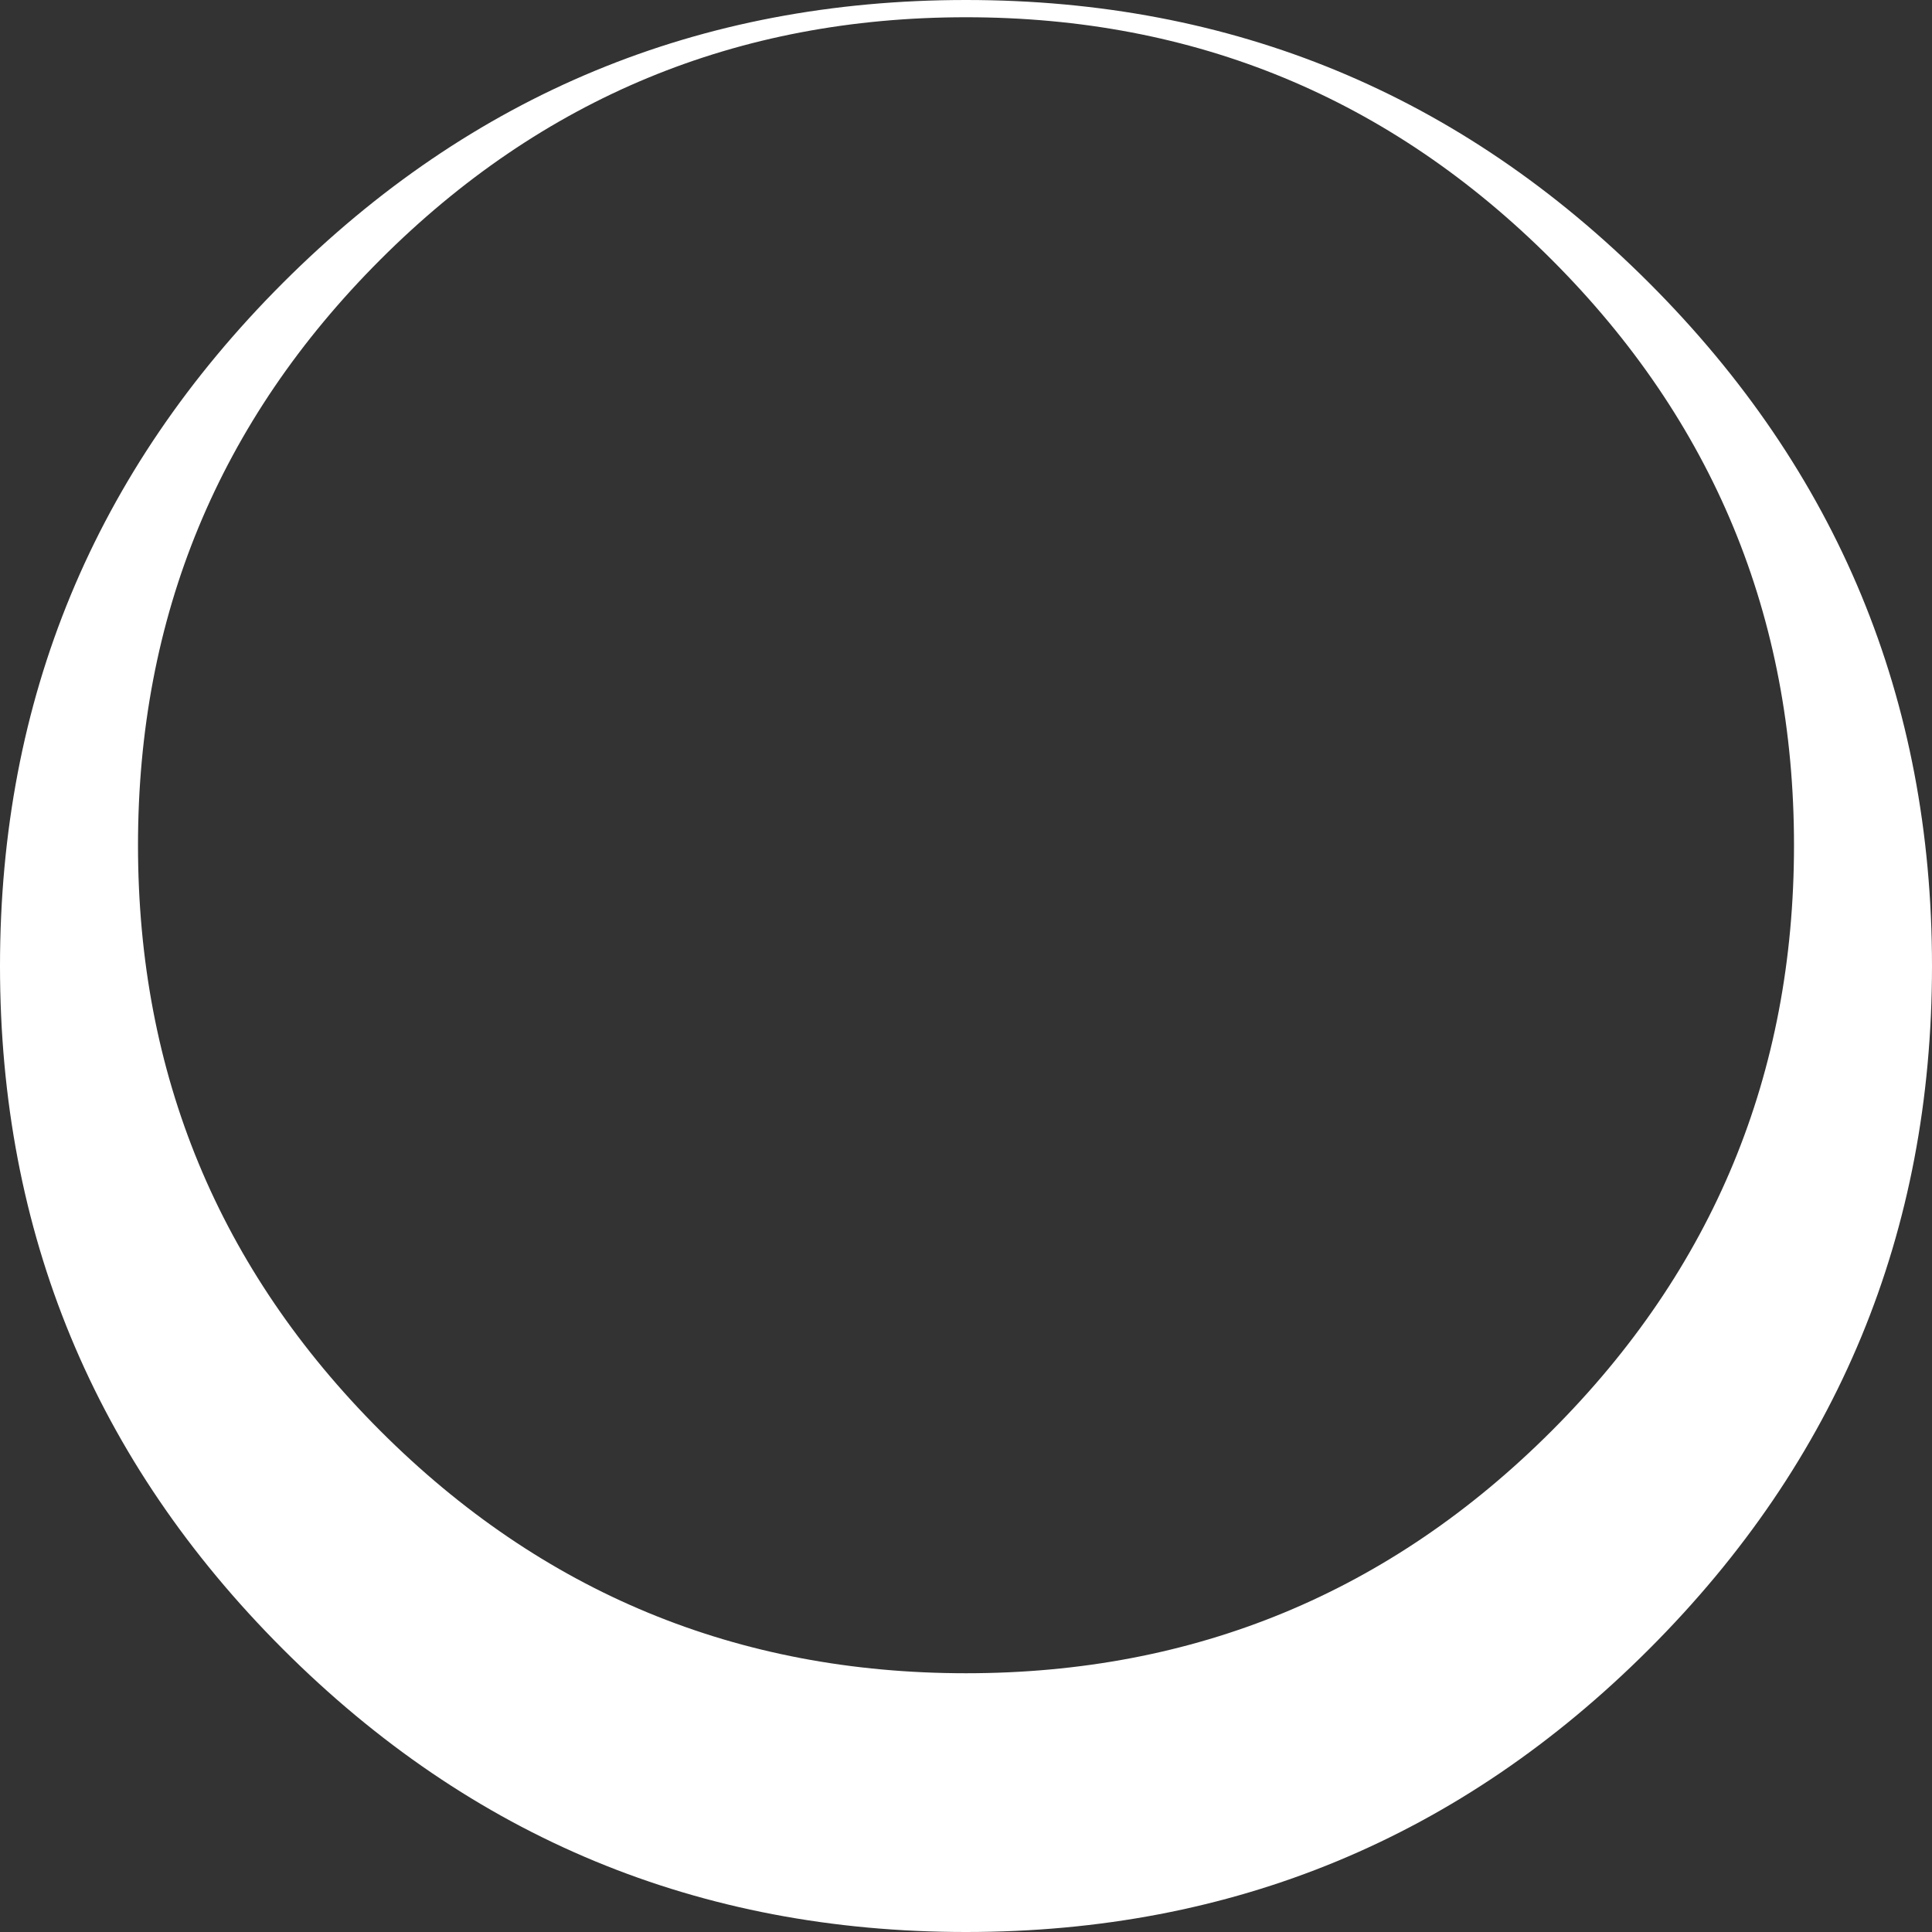 <?xml version="1.0" encoding="UTF-8" standalone="no"?>
<svg xmlns:xlink="http://www.w3.org/1999/xlink" height="112.0px" width="112.0px" xmlns="http://www.w3.org/2000/svg">
  <rect width="100%" height="100%" fill="#333333" stroke="none"/>
  <g transform="matrix(1.0, 0.0, 0.0, 1.0, 48.0, 64.0)">
    <path d="M56.0 -15.0 Q56.0 -34.9 41.95 -48.95 27.9 -63.0 8.0 -63.0 -11.9 -63.0 -25.95 -48.95 -40.0 -34.9 -40.0 -15.0 -40.0 4.9 -25.95 18.95 -11.9 33.0 8.0 33.0 27.9 33.0 41.95 18.95 56.0 4.9 56.0 -15.0 M64.0 -8.0 Q64.0 15.2 47.6 31.6 31.2 48.0 8.0 48.0 -15.2 48.0 -31.6 31.6 -48.0 15.2 -48.0 -8.0 -48.0 -31.2 -31.6 -47.6 -15.2 -64.0 8.0 -64.0 31.2 -64.0 47.6 -47.6 64.0 -31.2 64.0 -8.0" fill="url(#gradient0)" fill-rule="evenodd" stroke="none"/>
  </g>
  <defs>
    <radialGradient cx="0" cy="0" fx="-1411.2" fy="0" gradientTransform="matrix(0.0, 0.07, -0.071, 0.0, 8.0, -8.0)" gradientUnits="userSpaceOnUse" id="gradient0" r="819.2" spreadMethod="pad">
      <stop offset="0.878" stop-color="#d0fbfb" stop-opacity="0.0"/>
      <stop offset="1.0" stop-color="#ffffff"/>
    </radialGradient>
  </defs>
</svg>
